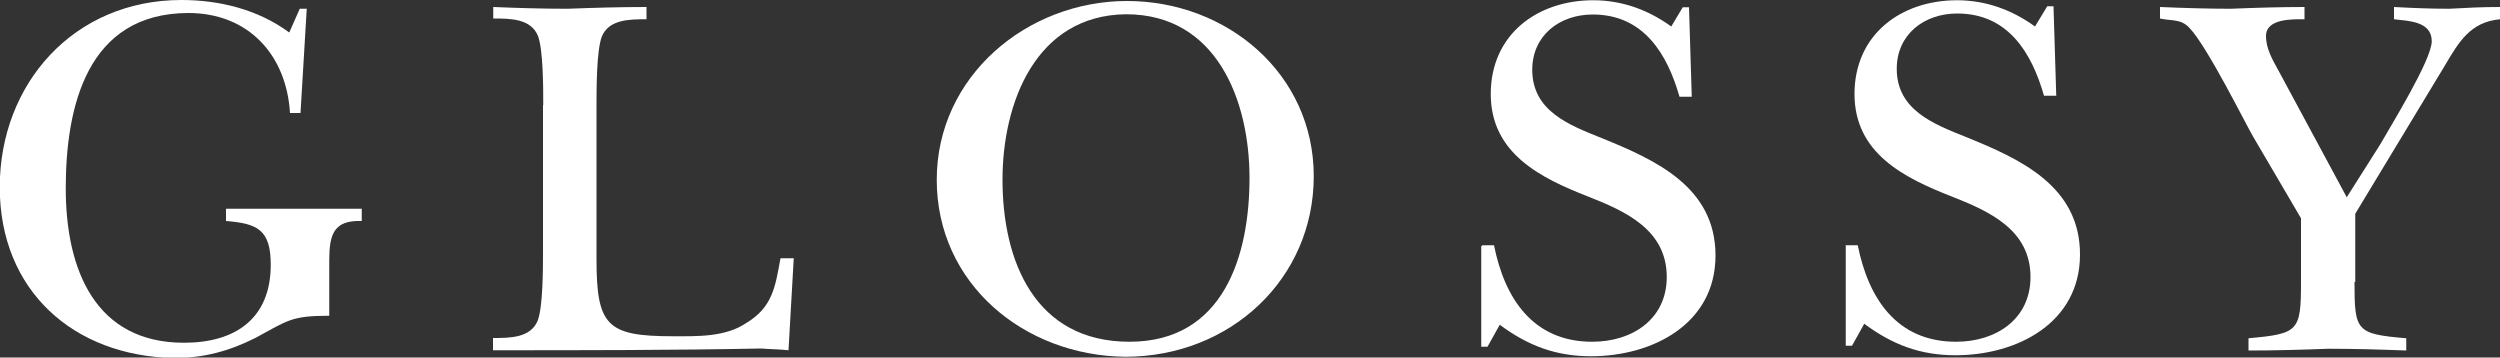 <?xml version="1.0" encoding="UTF-8"?><svg id="Layer_1" xmlns="http://www.w3.org/2000/svg" width="100" height="14.3" viewBox="0 0 100 14.3"><rect x="0" y="0" width="100" height="14.3" fill="#333333" stroke="none"/><defs><style>.cls-1{fill:#fff;}</style></defs><path class="cls-1" d="m12.02,4.52h-.42c-.14-2.31-1.65-4-4.07-4C3.47.53,2.63,4.28,2.63,7.54s1.19,6.17,4.73,6.17c2.07,0,3.47-.98,3.47-3.12,0-1.4-.53-1.65-1.79-1.75v-.49h5.43v.49c-1.12-.04-1.3.53-1.3,1.58v2.21c-1.51,0-1.65.18-2.94.88-1.05.53-2.07.81-3.26.81-4.03-.07-6.98-2.7-6.98-6.83S2.94,0,7.26,0C8.8,0,10.34.39,11.57,1.3l.42-.95h.28l-.25,4.17Z"/><path class="cls-1" d="m21.73,4.21c0-.67,0-2.21-.21-2.77-.28-.7-1.12-.7-1.79-.7v-.46c.98.04,1.96.07,2.98.07,1.05-.04,2.1-.07,3.15-.07v.49c-.67,0-1.51,0-1.79.7-.21.56-.21,2.1-.21,2.77v6.13c0,2.66.42,3.08,3.05,3.08.98,0,2.1.04,2.94-.53,1.05-.63,1.16-1.44,1.37-2.59h.53l-.21,3.68c-.35-.04-.74-.04-1.09-.07-3.58.07-7.15.07-10.73.07v-.49c.67,0,1.51,0,1.79-.7.21-.56.21-2.1.21-2.77v-5.85Z"/><path class="cls-1" d="m37.47,7.19C37.47,3.05,41.08.04,45.08.04s7.47,2.91,7.47,7.01-3.33,7.22-7.54,7.22c-4.03-.04-7.54-2.91-7.54-7.08Zm2.63,0c0,3.26,1.3,6.48,5.08,6.48s4.8-3.47,4.8-6.55-1.3-6.55-4.94-6.55c-3.61.04-4.94,3.54-4.94,6.62Z"/><path class="cls-1" d="m59.27,9.81h.49c.42,2.1,1.54,3.86,3.93,3.86,1.61,0,2.98-.91,2.98-2.59,0-1.89-1.65-2.63-3.15-3.22-1.89-.74-3.89-1.72-3.89-4.1s1.86-3.75,4.1-3.75c1.16,0,2.21.39,3.12,1.05l.46-.77h.25l.11,3.58h-.49c-.49-1.72-1.44-3.29-3.47-3.29-1.33,0-2.42.84-2.42,2.21,0,1.65,1.47,2.21,2.77,2.73,2.17.88,4.56,1.96,4.56,4.7s-2.52,4.03-4.98,4.03c-1.4,0-2.52-.42-3.65-1.26l-.49.88h-.25v-4.03h.04Z"/><path class="cls-1" d="m73.82,9.81h.49c.42,2.1,1.54,3.86,3.93,3.86,1.61,0,2.98-.91,2.98-2.59,0-1.89-1.65-2.63-3.15-3.22-1.89-.74-3.89-1.72-3.89-4.1s1.86-3.75,4.1-3.75c1.16,0,2.21.39,3.12,1.05l.49-.81h.25l.11,3.58h-.49c-.49-1.72-1.44-3.29-3.47-3.29-1.33,0-2.42.84-2.42,2.21,0,1.65,1.47,2.21,2.77,2.73,2.17.88,4.56,1.96,4.56,4.7s-2.52,4.03-4.98,4.03c-1.4,0-2.52-.42-3.65-1.26l-.49.88h-.25v-4Z"/><path class="cls-1" d="m94.18,11.29c0,1.96.07,2.07,2.07,2.24v.49c-1.05-.04-2.07-.07-3.12-.07-1.05.04-2.1.07-3.19.07v-.49c2-.18,2.1-.28,2.1-2.24v-2.56l-1.93-3.29c-.25-.42-1.82-3.58-2.52-4.31-.35-.39-.7-.28-1.19-.39v-.46c.95.04,1.89.07,2.84.07.98-.04,1.96-.07,2.94-.07v.49c-.46,0-1.54-.04-1.54.67,0,.53.28.98.53,1.44l2.7,5.01,1.33-2.1c.42-.74,2.07-3.4,2.07-4.14,0-.81-.95-.81-1.51-.88v-.49c.74.04,1.47.07,2.21.07.7-.04,1.33-.07,2.03-.07v.49c-1.19.11-1.65.91-2.21,1.86l-3.58,5.92v2.73h-.04Z"/></svg>